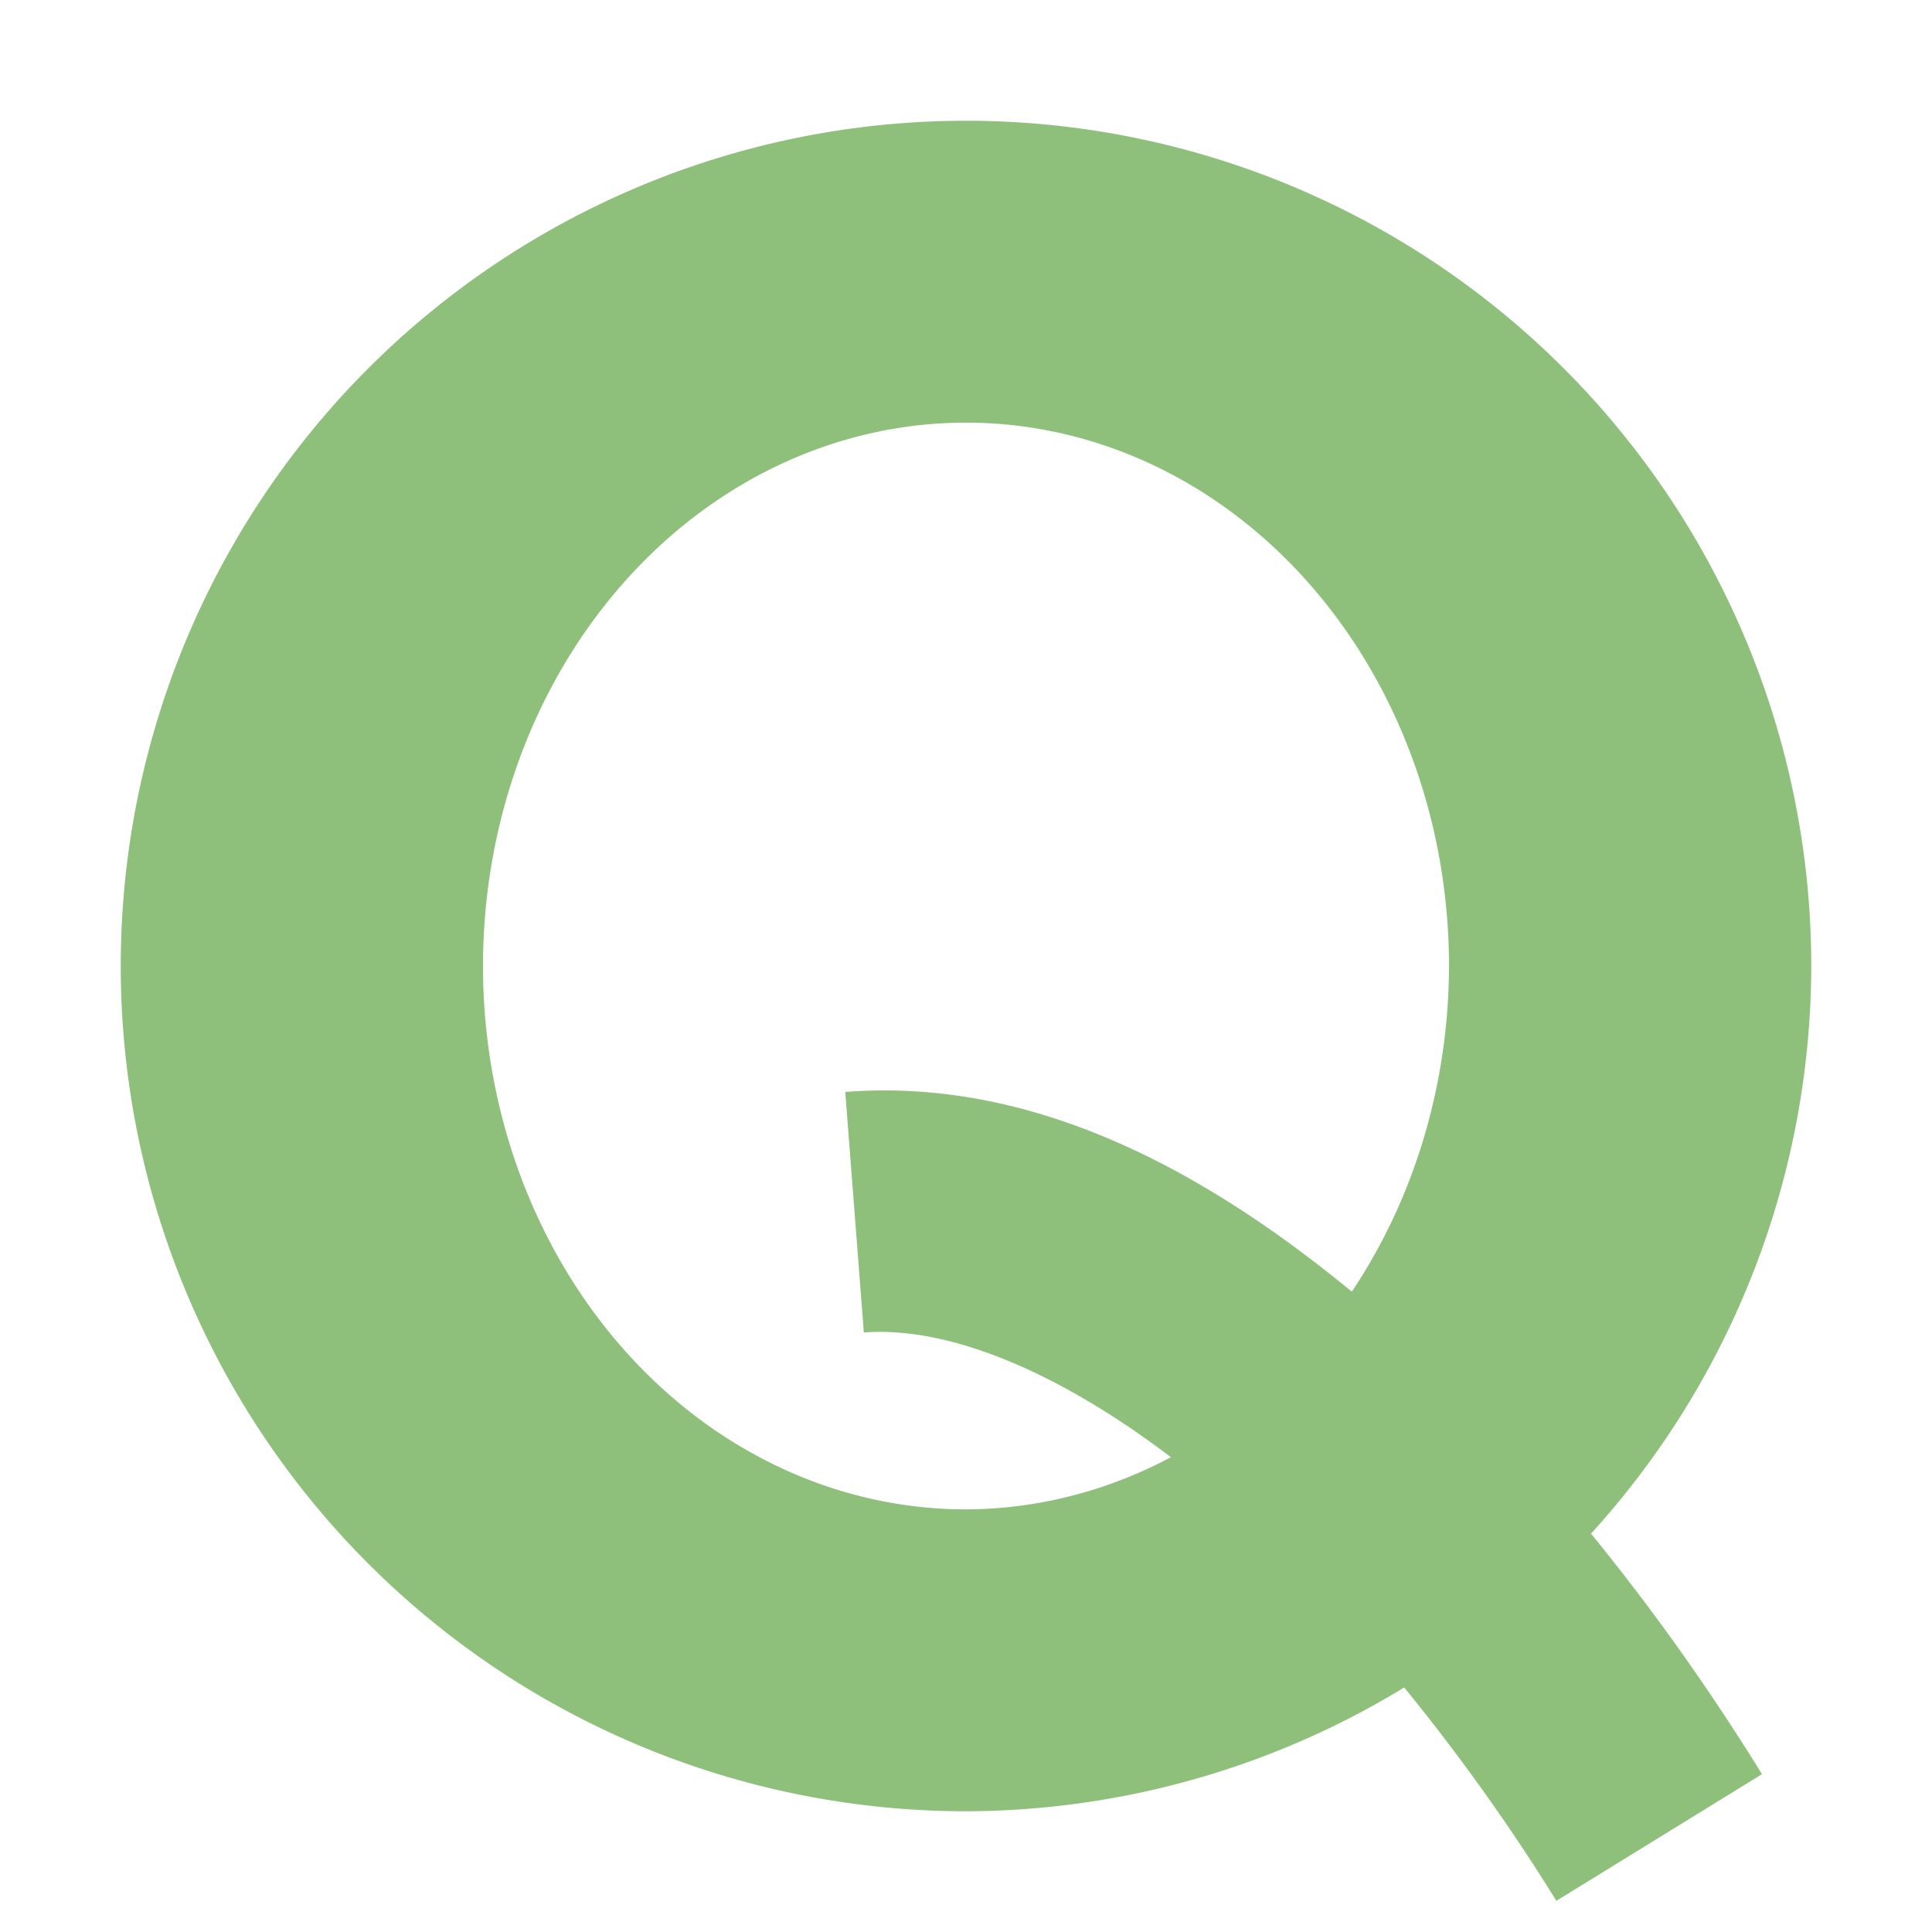 <svg xmlns="http://www.w3.org/2000/svg" width="16" height="16" version="1.1">
 <defs>
  <style id="current-color-scheme" type="text/css">
   .ColorScheme-Text { color:#8ec07c; } .ColorScheme-Highlight { color:#4285f4; }
  </style>
 </defs>
 <path style="fill:currentColor" class="ColorScheme-Text" d="M 8 1 A 7 7 0 0 0 1 8 A 7 7 0 0 0 8 15 A 7 7 0 0 0 11.629 13.975 C 12.091 14.541 12.521 15.145 12.889 15.742 L 14.592 14.693 C 14.177 14.02 13.701 13.344 13.176 12.701 A 7 7 0 0 0 15 8 A 7 7 0 0 0 8 1 z M 8 3.5 A 4 4.5 0 0 1 12 8 A 4 4.5 0 0 1 11.195 10.697 C 9.955 9.676 8.541 8.923 7 9.043 L 7.154 11.035 C 7.855 10.981 8.765 11.36 9.697 12.068 A 4 4.5 0 0 1 8 12.5 A 4 4.5 0 0 1 4 8 A 4 4.5 0 0 1 8 3.5 z"/>
</svg>
